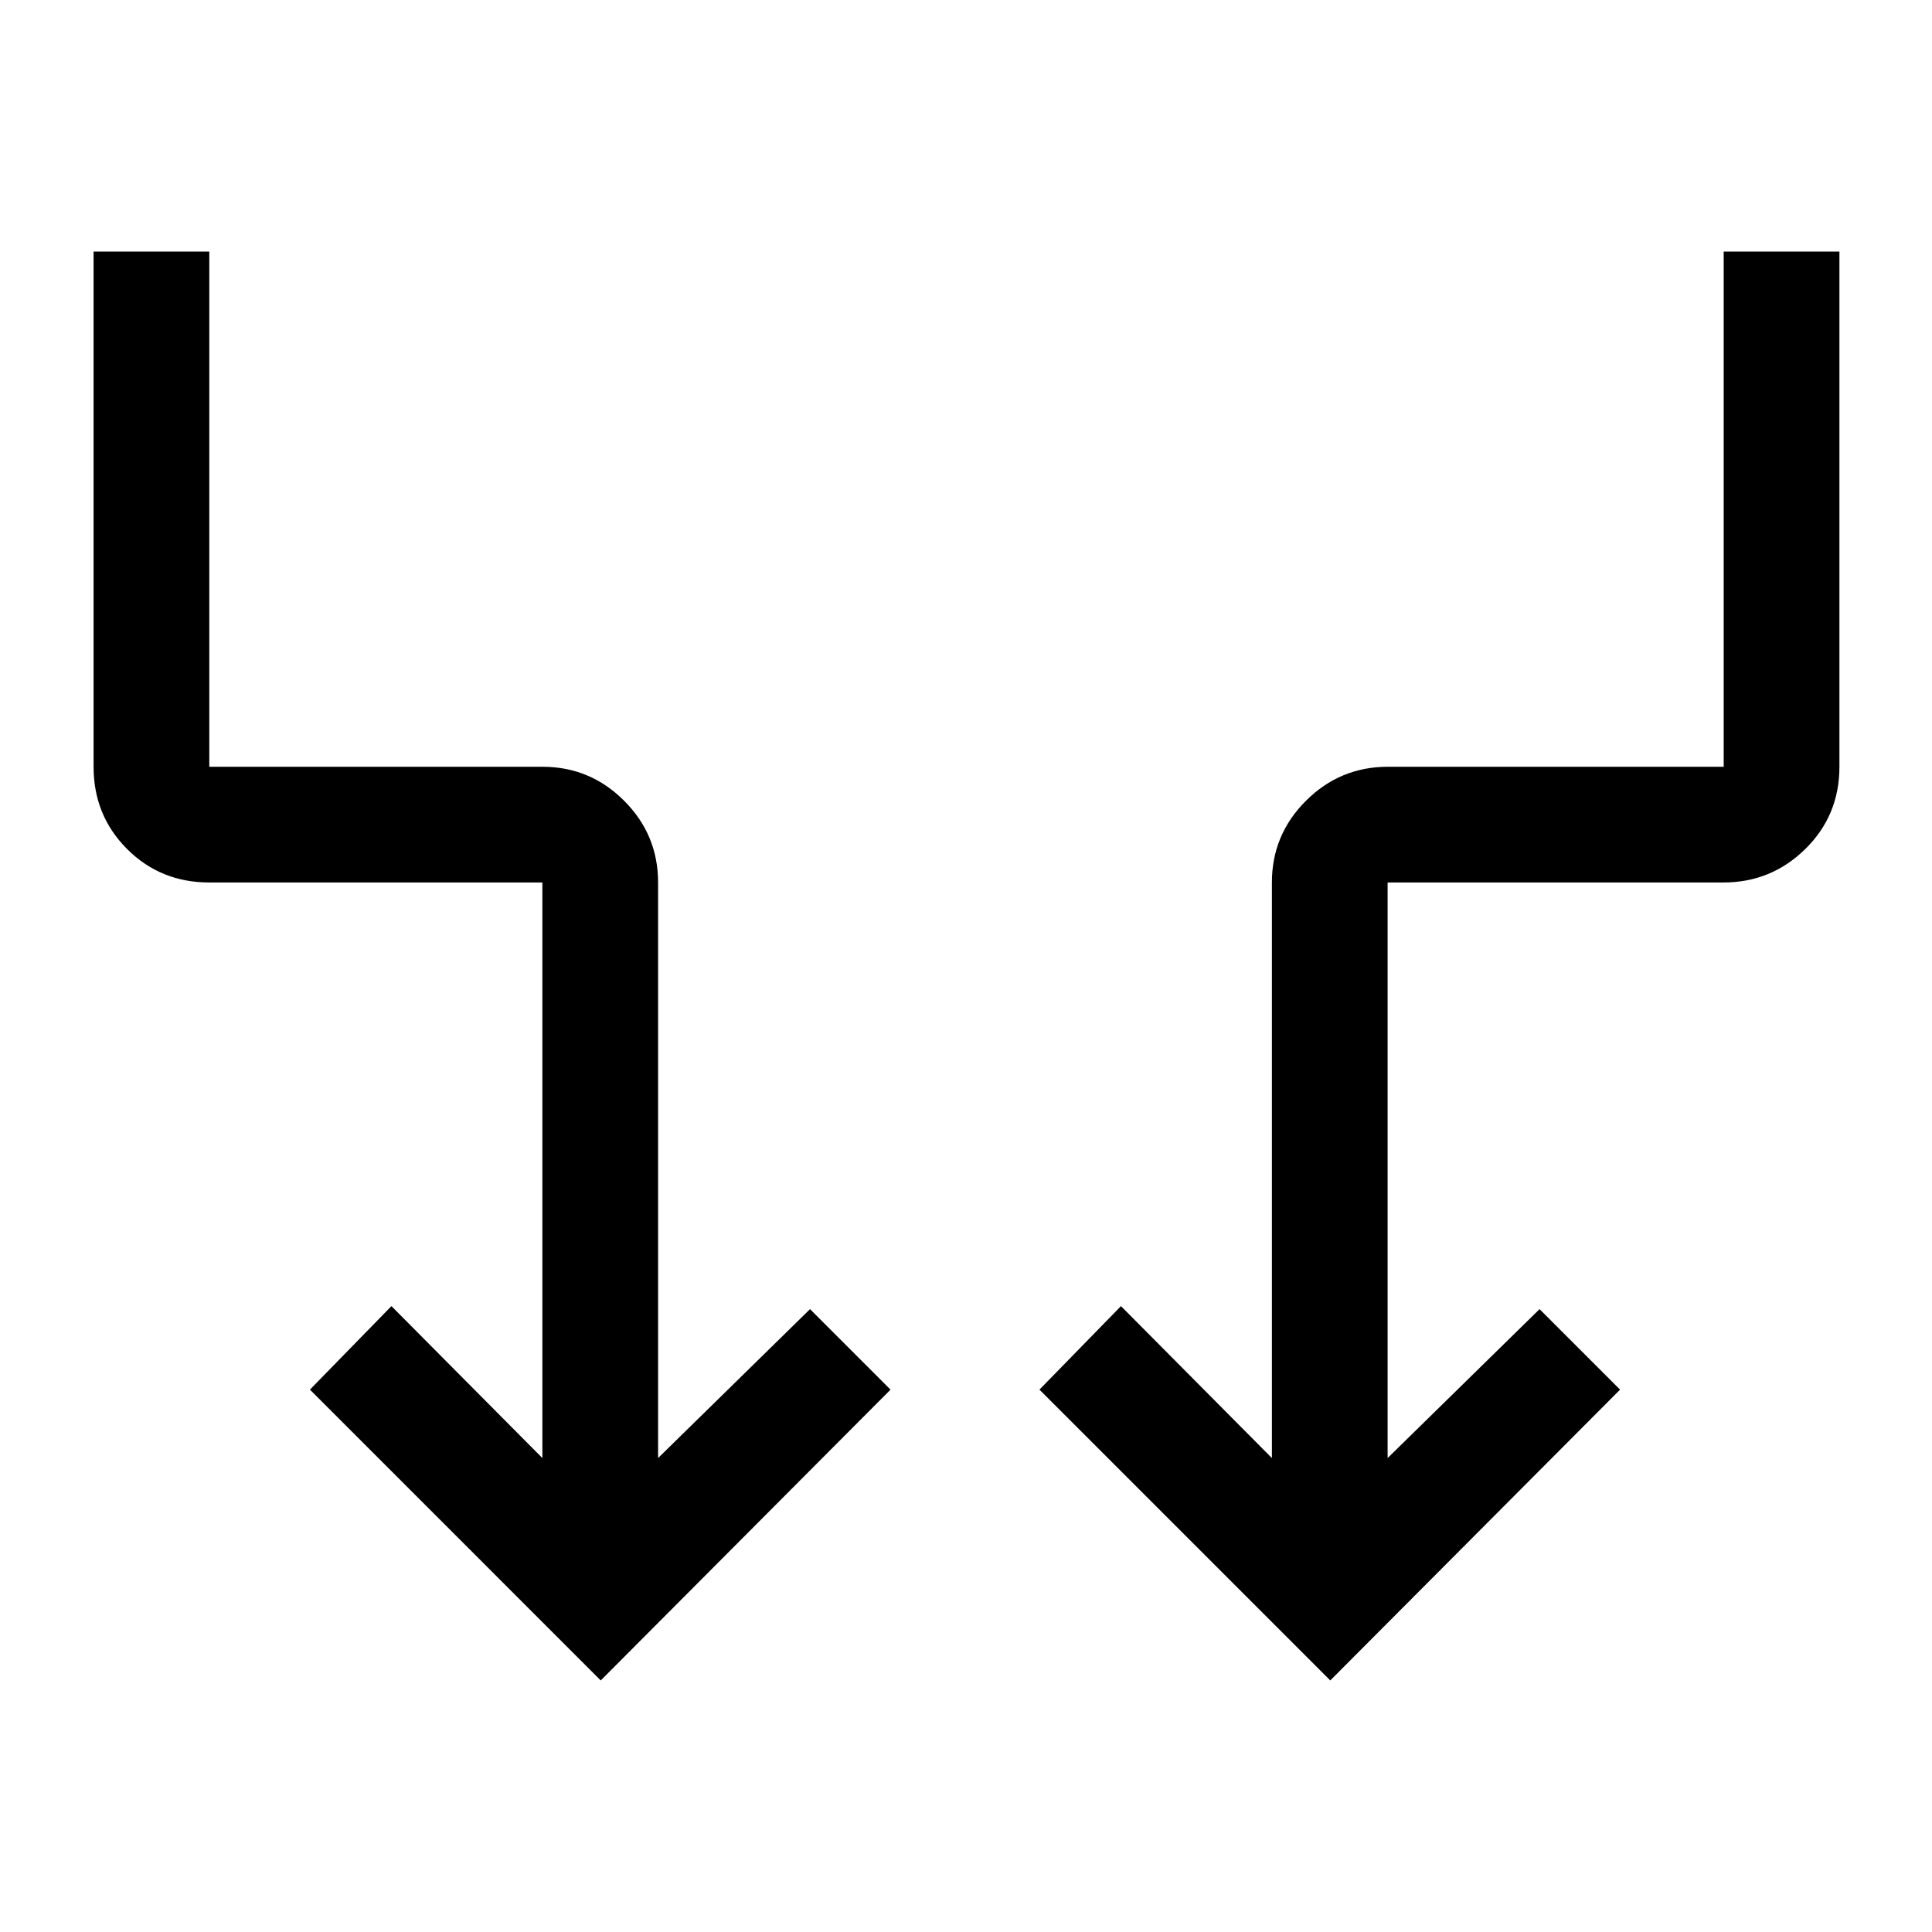 <svg xmlns="http://www.w3.org/2000/svg" height="48" viewBox="0 -960 960 960" width="48"><path d="M298.5-125 154-269.5l40.5-41.5 75 75.5v-286H103.997q-24.247 0-40.872-16.656T46.5-579v-256H104v256h165.549q23.701 0 40.576 16.891Q327-545.219 327-521.5v286l75.5-74 40 40-144 144.5Zm362.5 0L516.5-269.5 557-311l75 75.5v-286q0-23.719 16.931-40.609Q665.861-579 689.636-579H856.5v-256H914v256q0 24.188-16.931 40.844-16.93 16.656-40.705 16.656H689.5v286l75.5-74 40 40L661-125Z"/></svg>